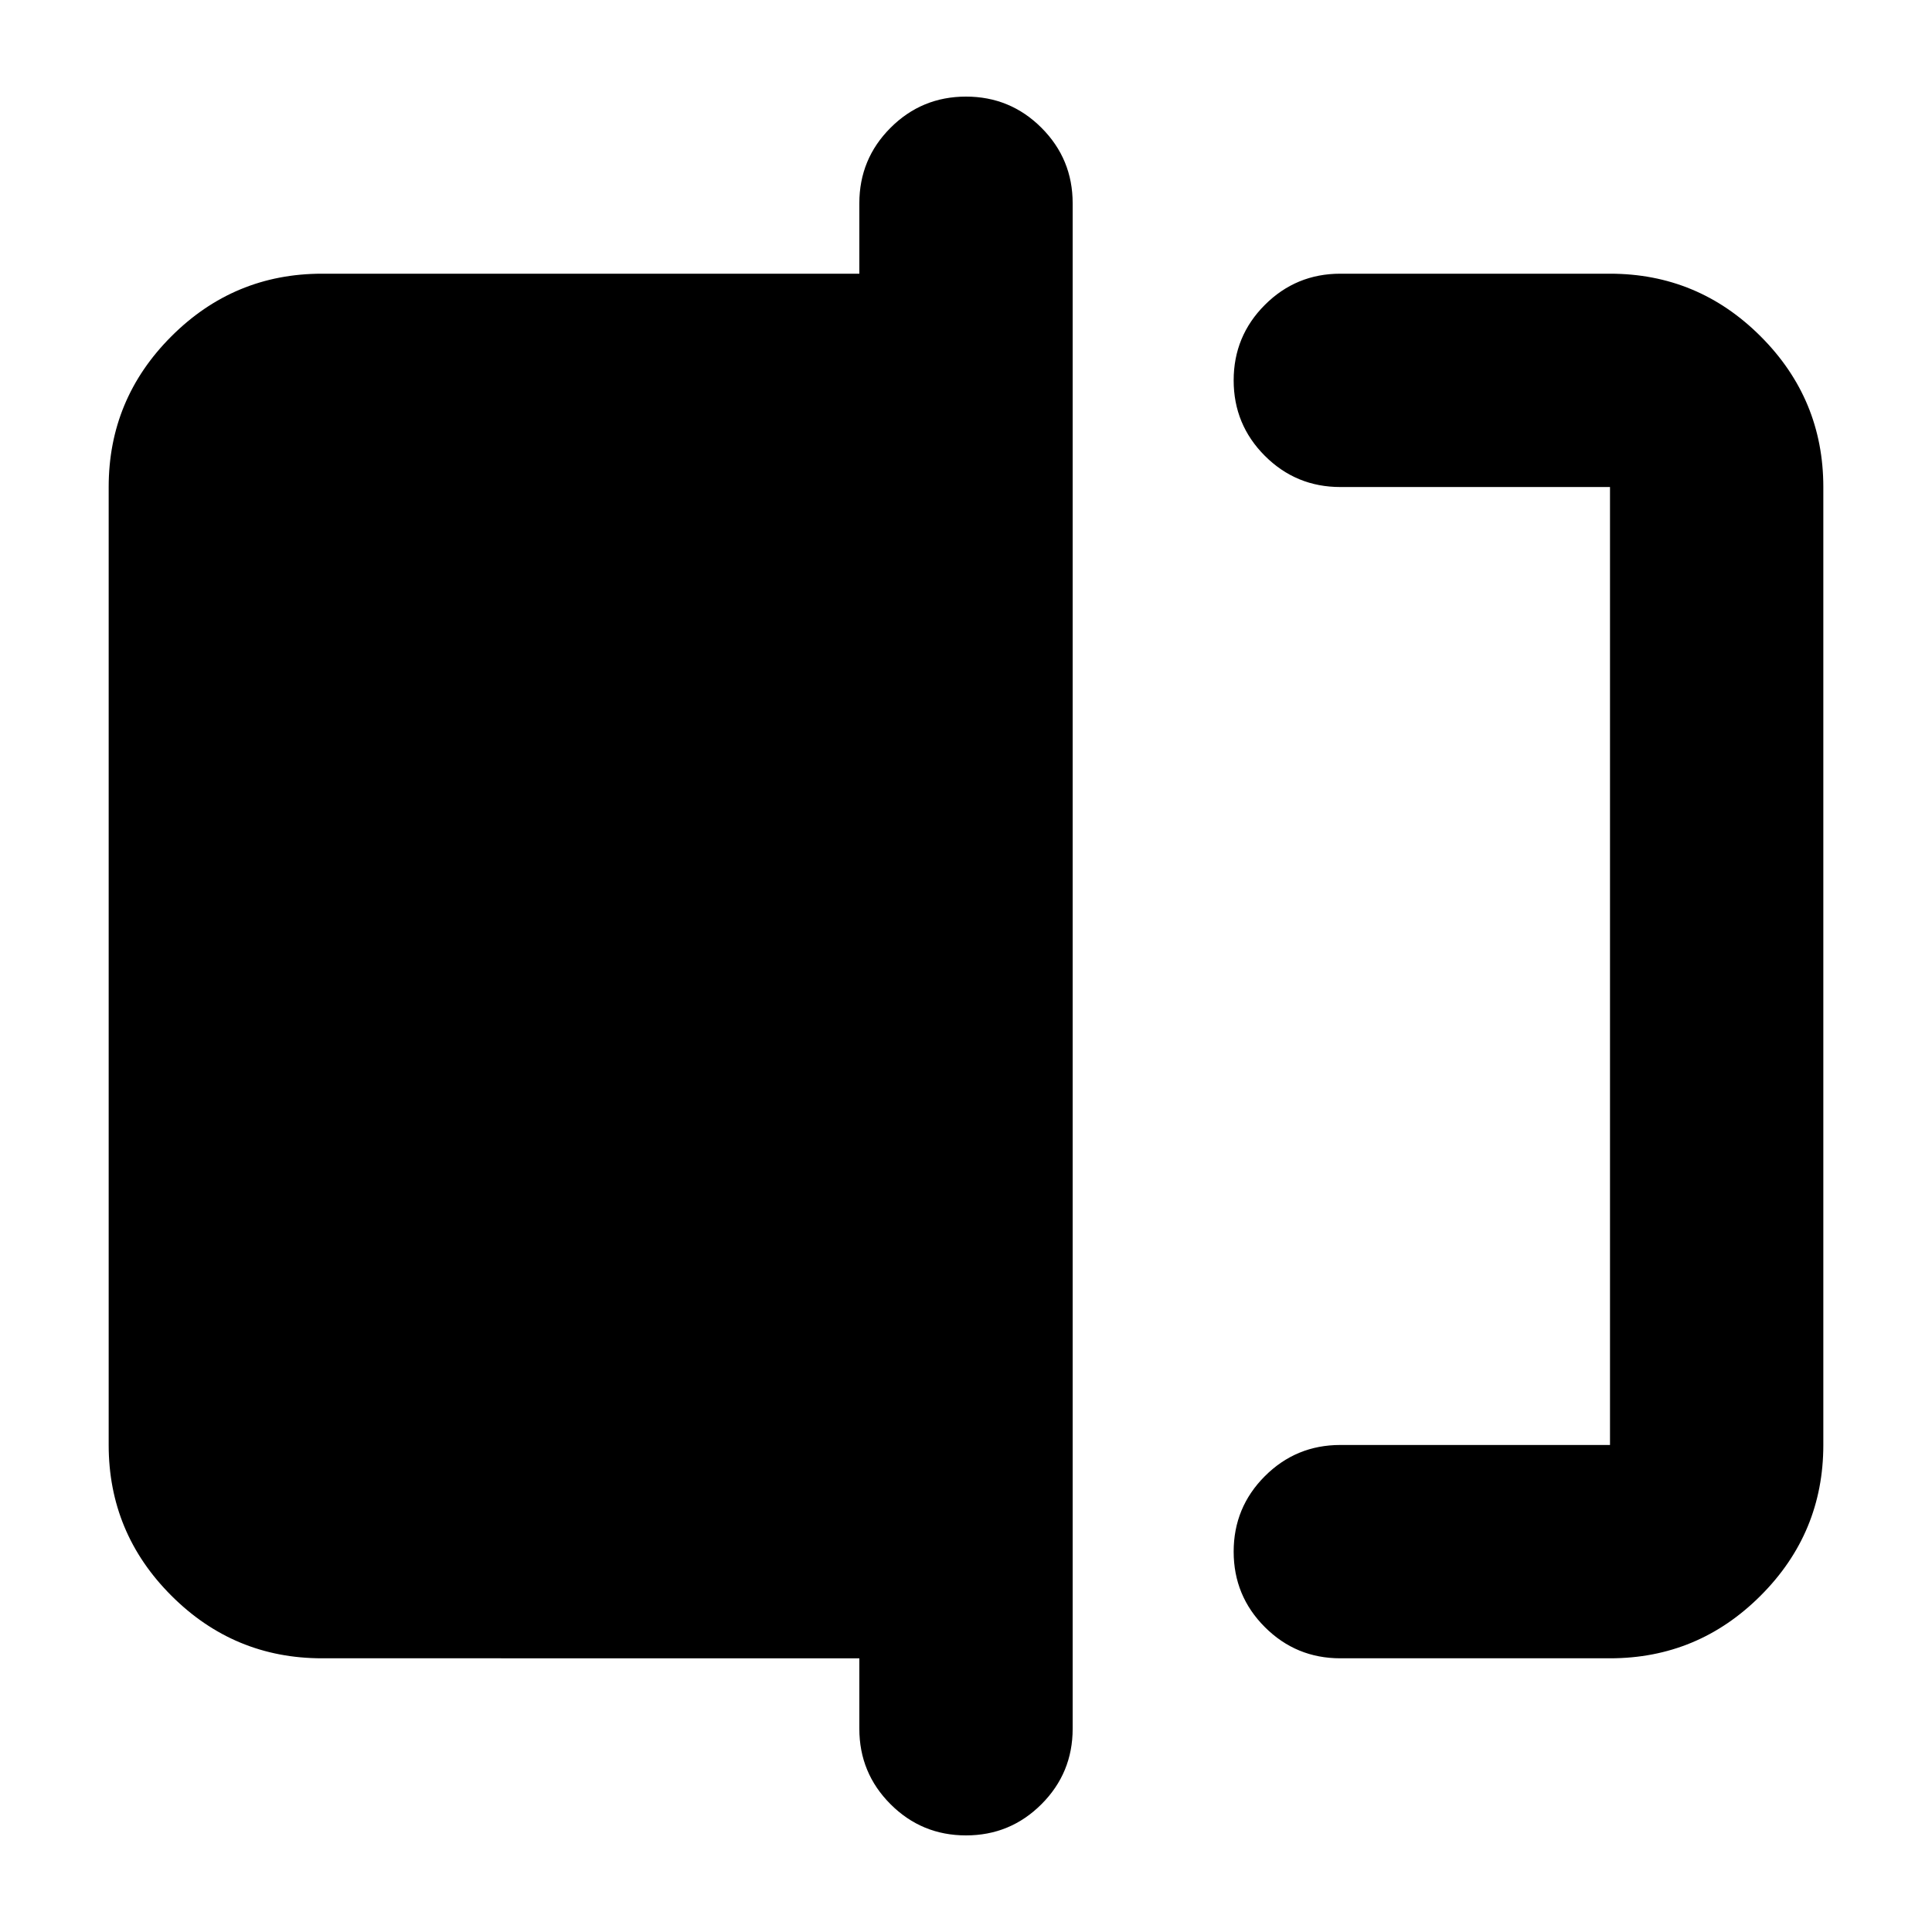 <svg xmlns="http://www.w3.org/2000/svg" height="24" viewBox="0 -960 960 960" width="24"><path d="M666-136q-22 0-37.5-15.5T613-189q0-22 15.5-37.5T666-242h134v-476H666q-22 0-37.5-15.5T613-771q0-22 15.5-37.5T666-824h134q43.72 0 74.86 31.14T906-718v476q0 43.73-31.14 74.86Q843.72-136 800-136H666ZM480-48q-22 0-37.5-15.5T427-101v-35H160q-43.72 0-74.86-31.14Q54-198.27 54-242v-476q0-43.72 31.14-74.86T160-824h267v-35q0-22 15.5-37.5T480-912q22 0 37.5 15.5T533-859v758q0 22-15.5 37.5T480-48Zm320-670v476-476Z"/></svg>